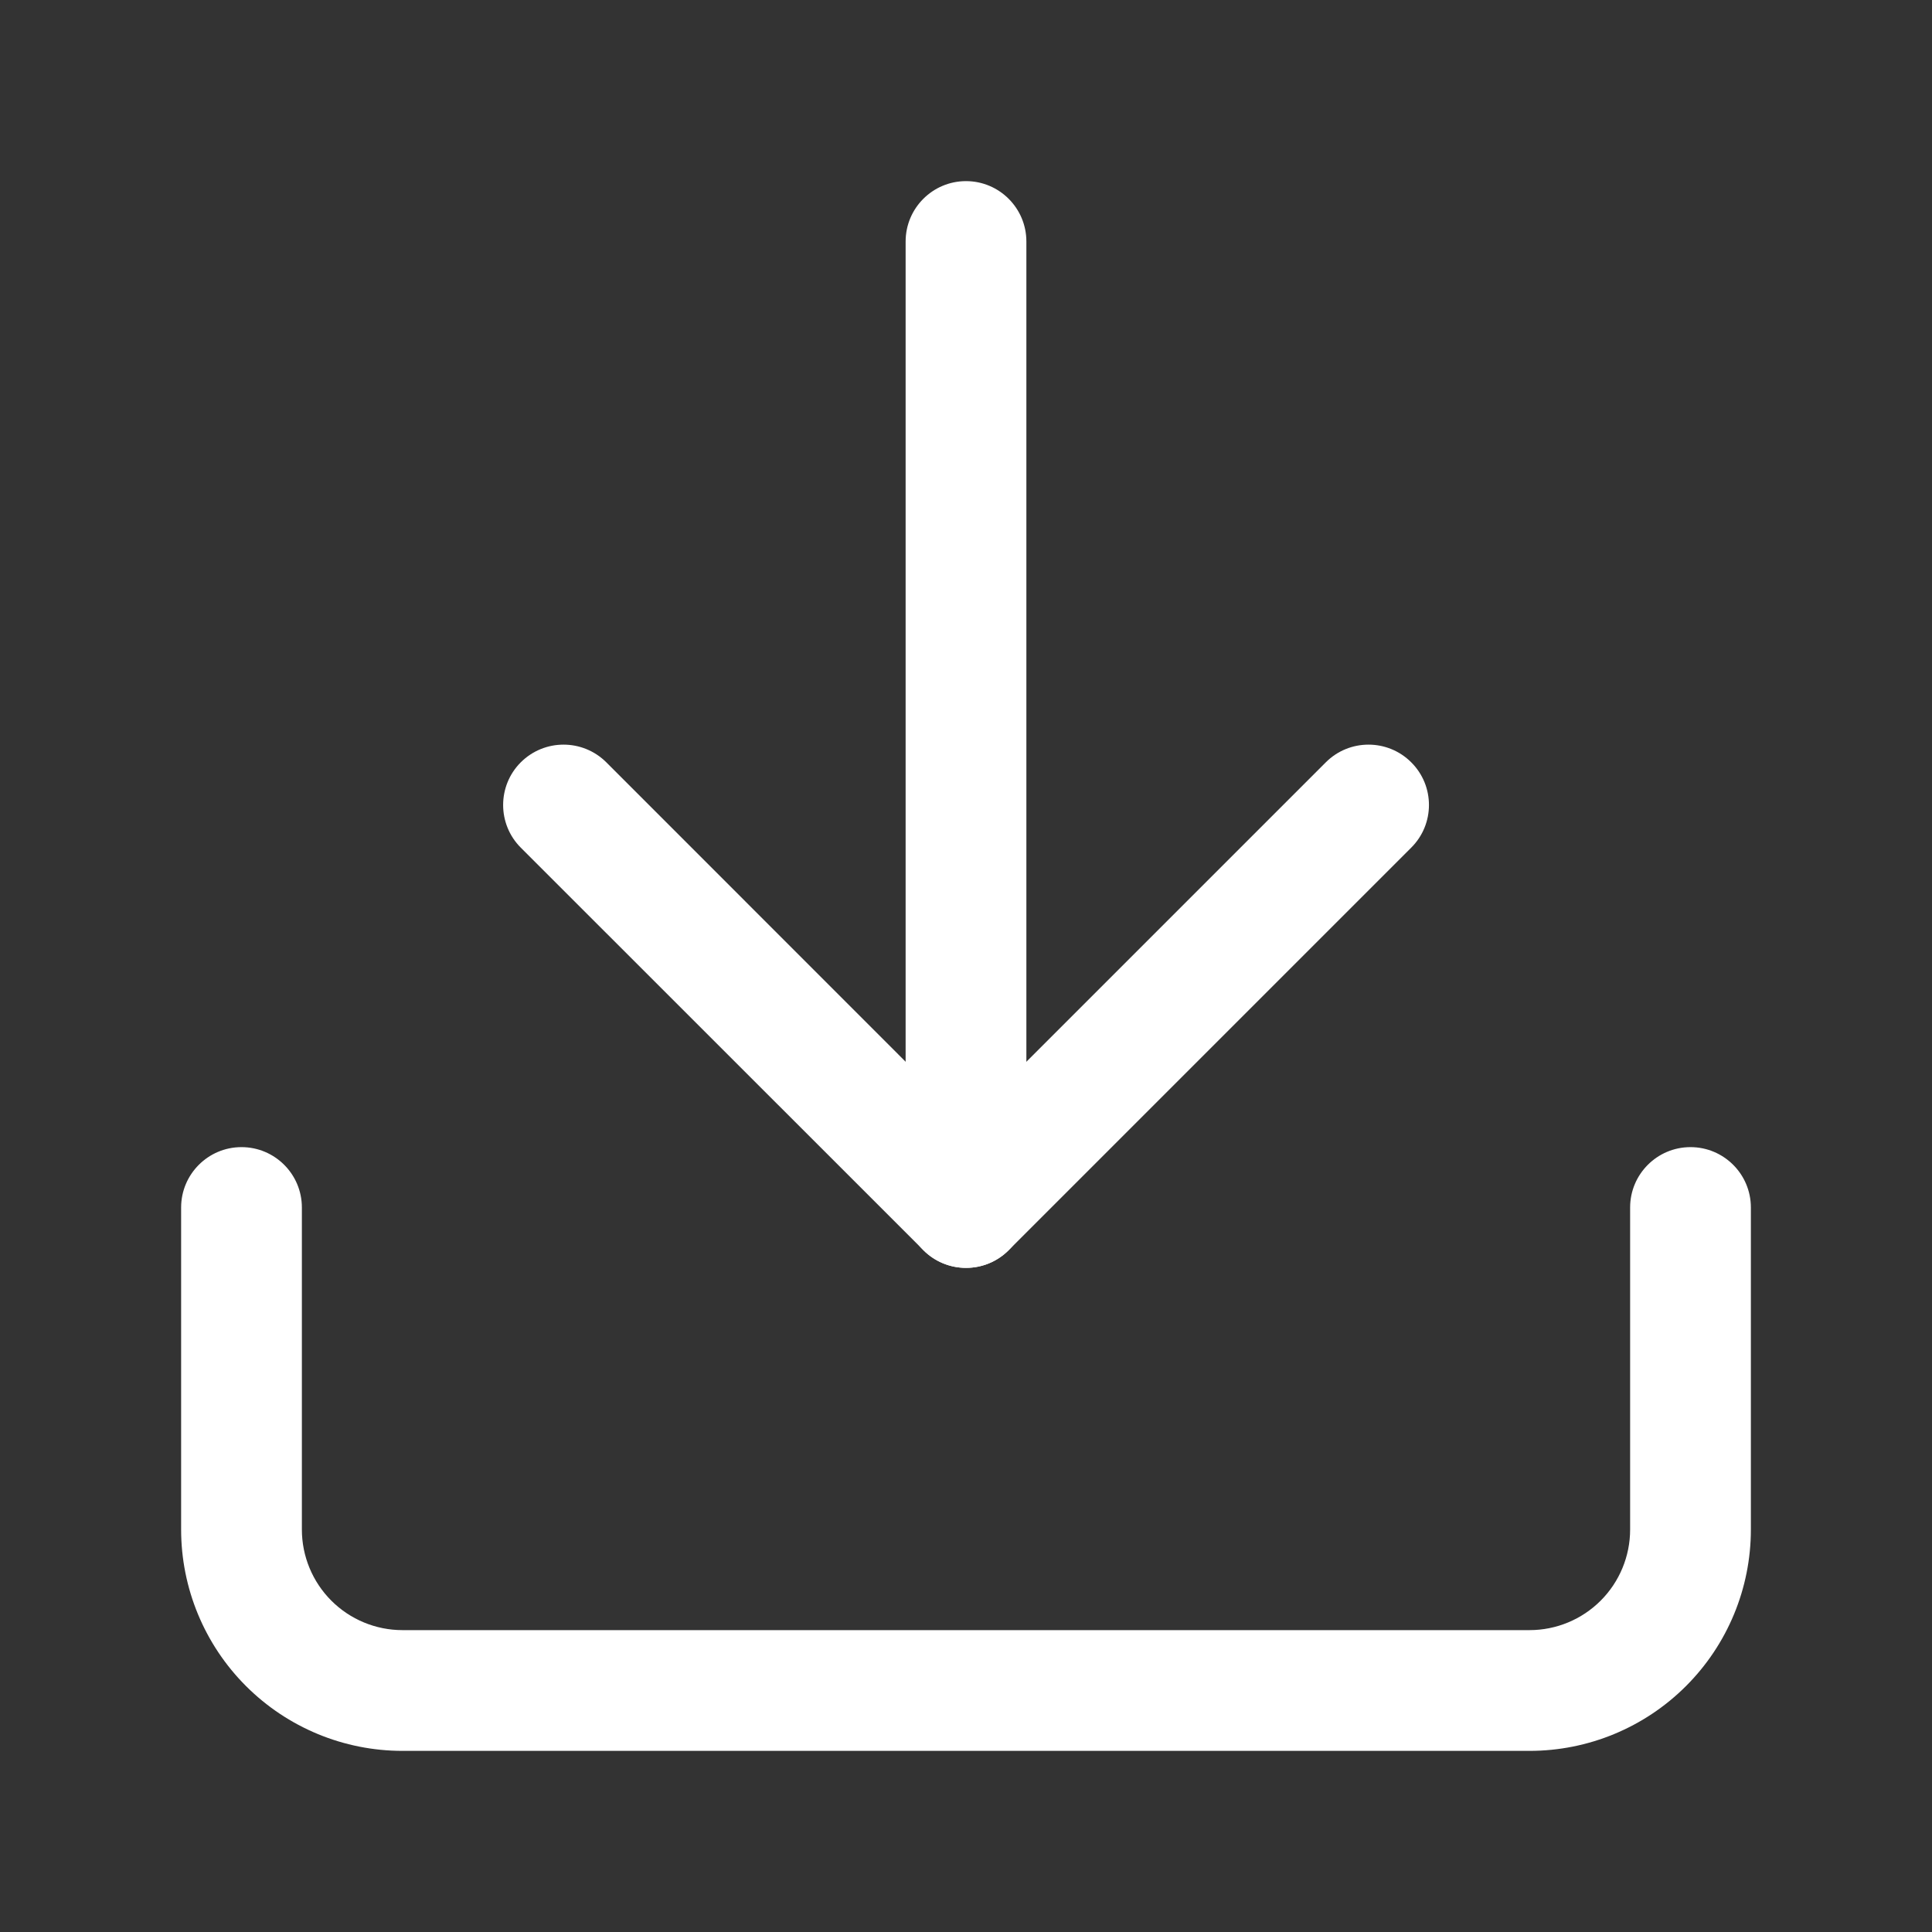 <svg width="16" height="16" viewBox="0 0 16 16" fill="none" xmlns="http://www.w3.org/2000/svg">
<rect x="0" y="0" width="16" height="16" fill="#333333" stroke="none"/>
<path fill-rule="evenodd" clip-rule="evenodd" d="M2 9.5C2.276 9.5 2.5 9.724 2.5 10V12.667C2.5 12.888 2.588 13.1 2.744 13.256C2.9 13.412 3.112 13.5 3.333 13.5H12.667C12.888 13.5 13.1 13.412 13.256 13.256C13.412 13.1 13.5 12.888 13.5 12.667V10C13.5 9.724 13.724 9.5 14 9.5C14.276 9.5 14.5 9.724 14.5 10V12.667C14.5 13.153 14.307 13.619 13.963 13.963C13.619 14.307 13.153 14.5 12.667 14.5H3.333C2.847 14.5 2.381 14.307 2.037 13.963C1.693 13.619 1.5 13.153 1.5 12.667V10C1.5 9.724 1.724 9.5 2 9.5Z" fill="white"/>
<path fill-rule="evenodd" clip-rule="evenodd" d="M4.313 6.313C4.509 6.118 4.825 6.118 5.021 6.313L8 9.293L10.98 6.313C11.175 6.118 11.492 6.118 11.687 6.313C11.883 6.508 11.883 6.825 11.687 7.02L8.354 10.353C8.159 10.549 7.842 10.549 7.647 10.353L4.313 7.02C4.118 6.825 4.118 6.508 4.313 6.313Z" fill="white"/>
<path fill-rule="evenodd" clip-rule="evenodd" d="M8 1.5C8.276 1.5 8.5 1.724 8.5 2V10C8.5 10.276 8.276 10.5 8 10.5C7.724 10.5 7.5 10.276 7.5 10V2C7.5 1.724 7.724 1.5 8 1.5Z" fill="white"/>
</svg>

